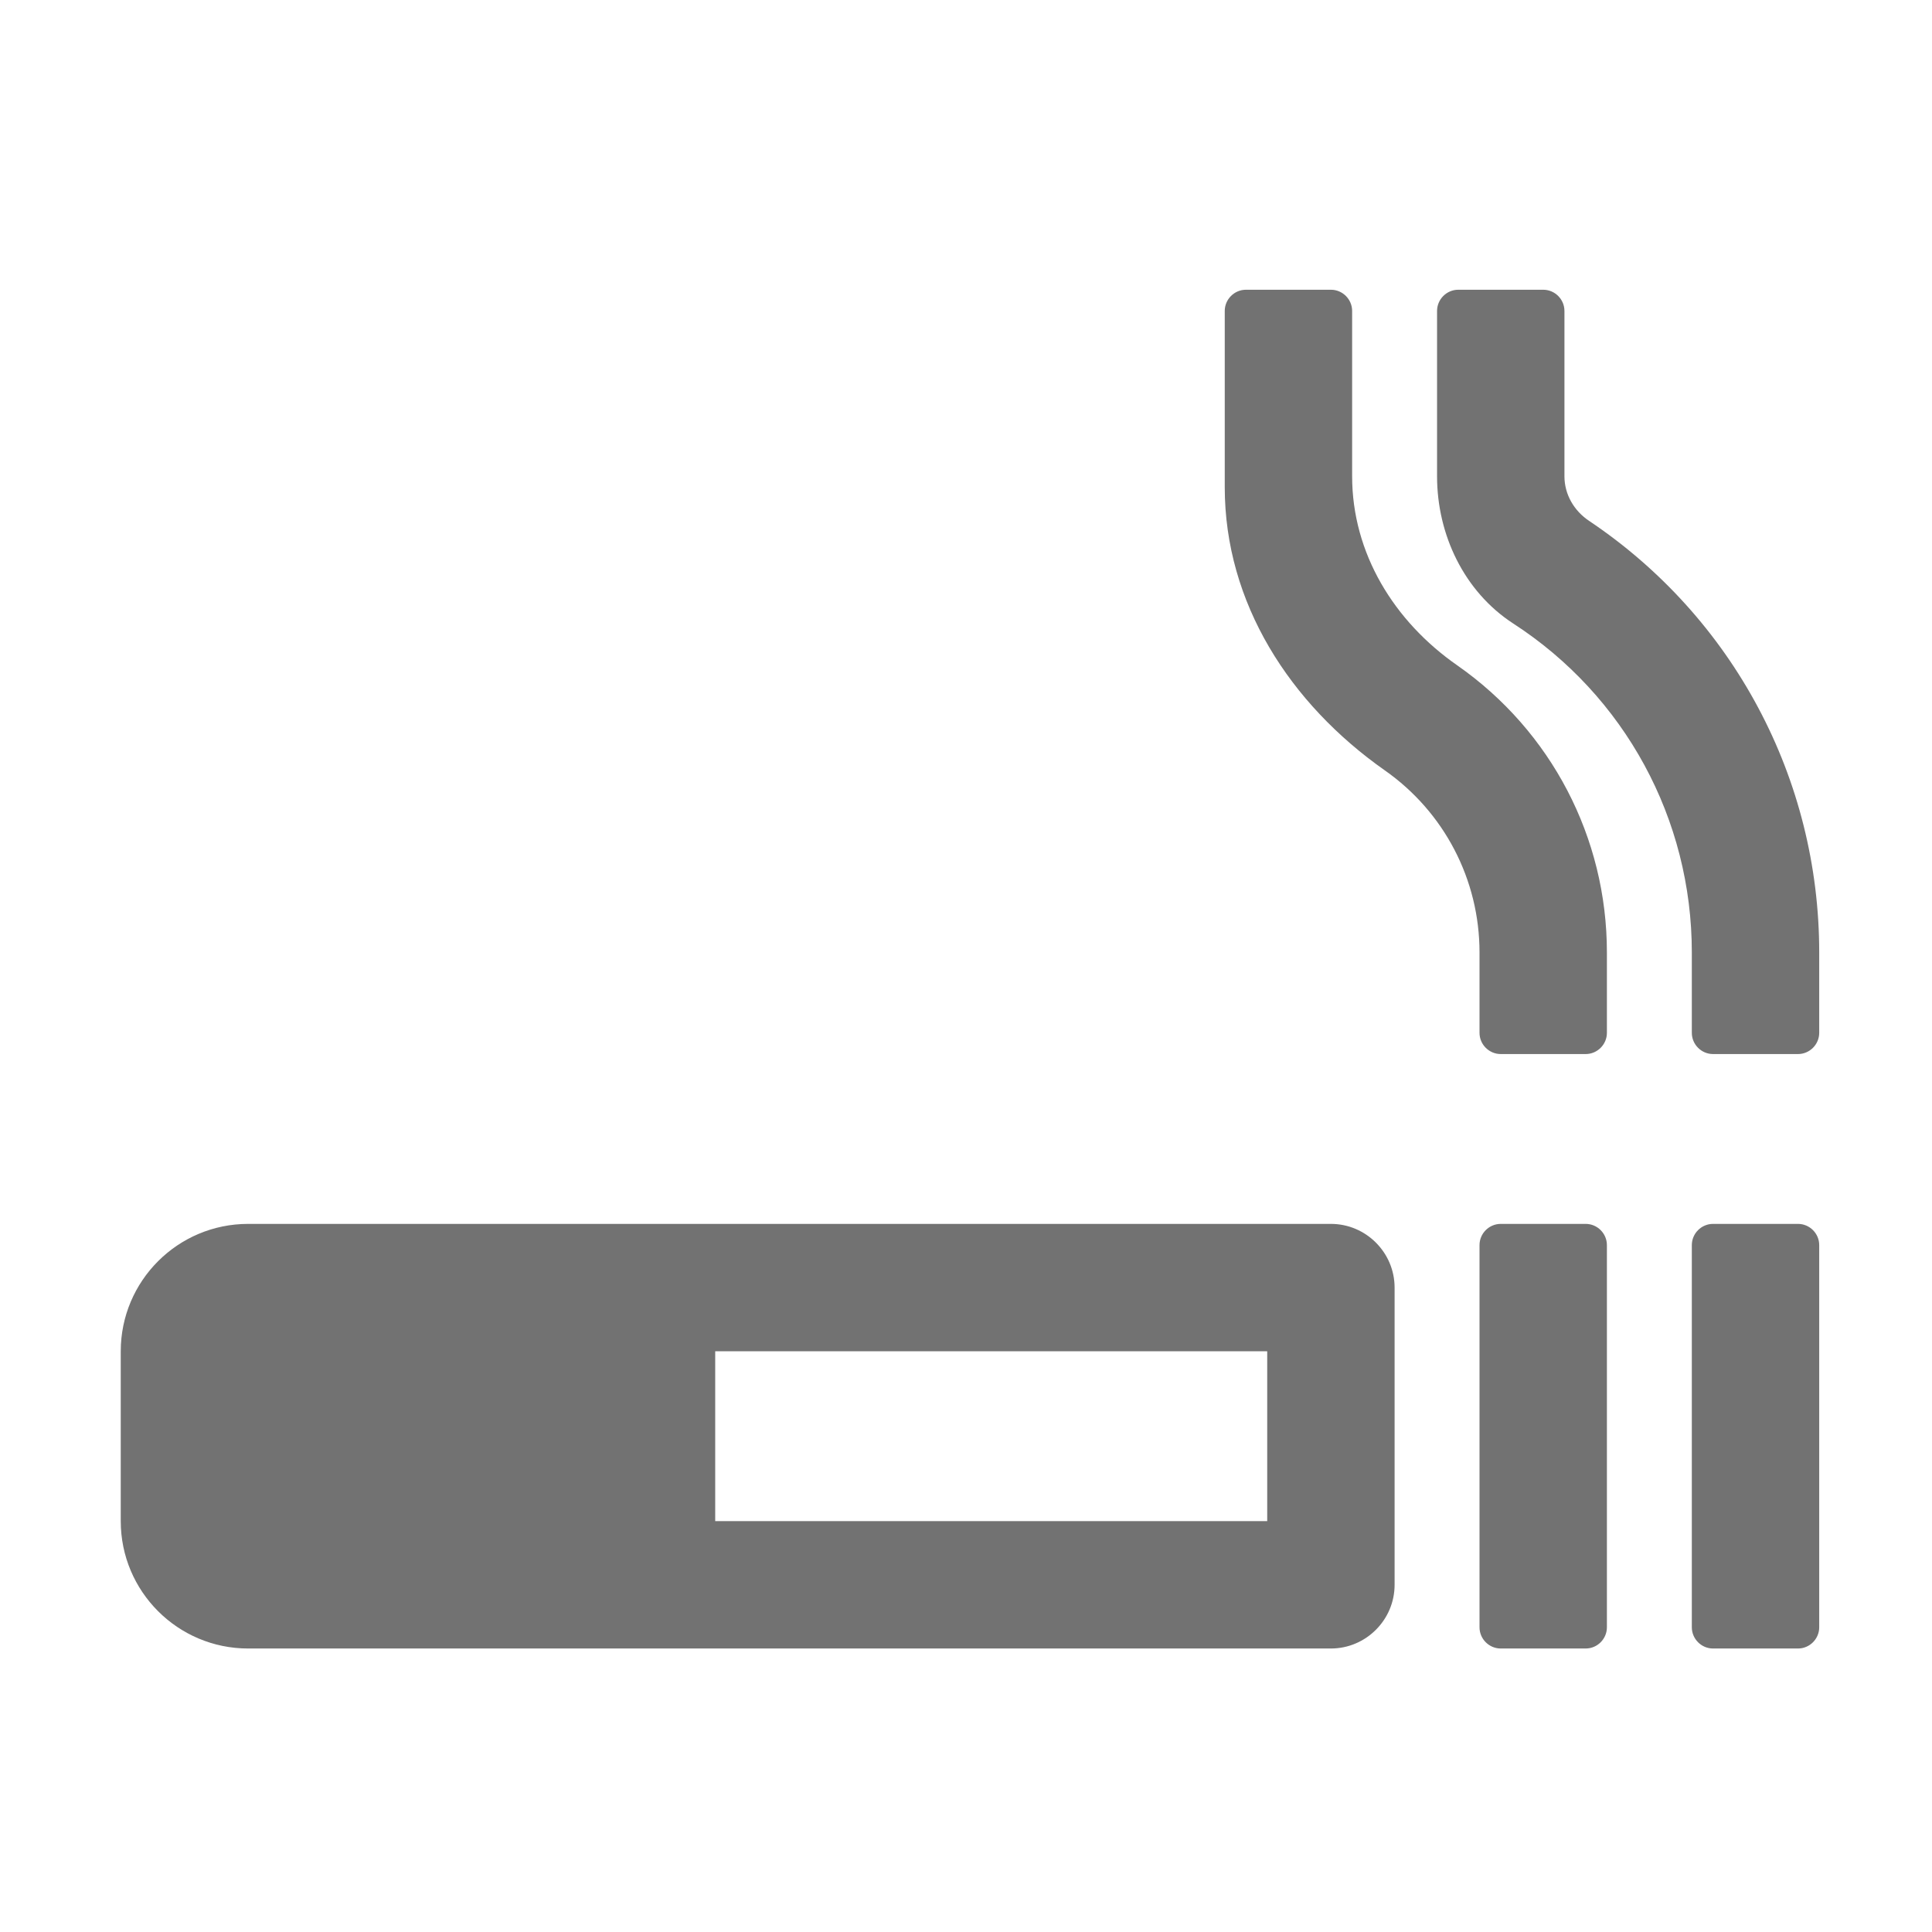 ﻿<?xml version='1.0' encoding='UTF-8'?>
<svg viewBox="-2 -4.799 32 32" xmlns="http://www.w3.org/2000/svg">
  <g transform="matrix(0.999, 0, 0, 0.999, 0, 0)">
    <g transform="matrix(0.044, 0, 0, 0.044, 0, 0)">
      <path d="M503.7, 141.6C479.8, 125 464, 99.3 464, 70.3L464, 8C464, 3.6 460.4, 0 456, 0L424, 0C419.6, 0 416, 3.6 416, 8L416, 74.4C416, 118.1 440.6, 156 476.3, 181.1C498.7, 196.8 512, 222.3 512, 249.7L512, 280C512, 284.4 515.6, 288 520, 288L552, 288C556.4, 288 560, 284.4 560, 280L560, 249.7C560, 206.4 539, 166.3 503.7, 141.6zM553.3, 87.1C547.6, 83.3 544, 77.1 544, 70.3L544, 8C544, 3.6 540.4, 0 536, 0L504, 0C499.6, 0 496, 3.6 496, 8L496, 70.3C496, 92.3 506.2, 113.7 524.6, 125.7C566.8, 153 592, 199.5 592, 249.7L592, 280C592, 284.4 595.6, 288 600, 288L632, 288C636.4, 288 640, 284.4 640, 280L640, 249.7C640, 184.2 607.6, 123.5 553.3, 87.1zM632, 352L600, 352C595.6, 352 592, 355.6 592, 360L592, 504C592, 508.4 595.6, 512 600, 512L632, 512C636.4, 512 640, 508.4 640, 504L640, 360C640, 355.6 636.4, 352 632, 352zM552, 352L520, 352C515.6, 352 512, 355.6 512, 360L512, 504C512, 508.4 515.6, 512 520, 512L552, 512C556.4, 512 560, 508.4 560, 504L560, 360C560, 355.6 556.4, 352 552, 352zM456, 352L48, 352C21.5, 352 0, 373.5 0, 400L0, 464C0, 490.5 21.5, 512 48, 512L456, 512C469.2, 512 480, 501.2 480, 488L480, 376C480, 362.8 469.2, 352 456, 352zM432, 464L224, 464L224, 400L432, 400L432, 464z" fill="#727272" fill-opacity="1" class="Black" />
    </g>
  </g>
</svg>